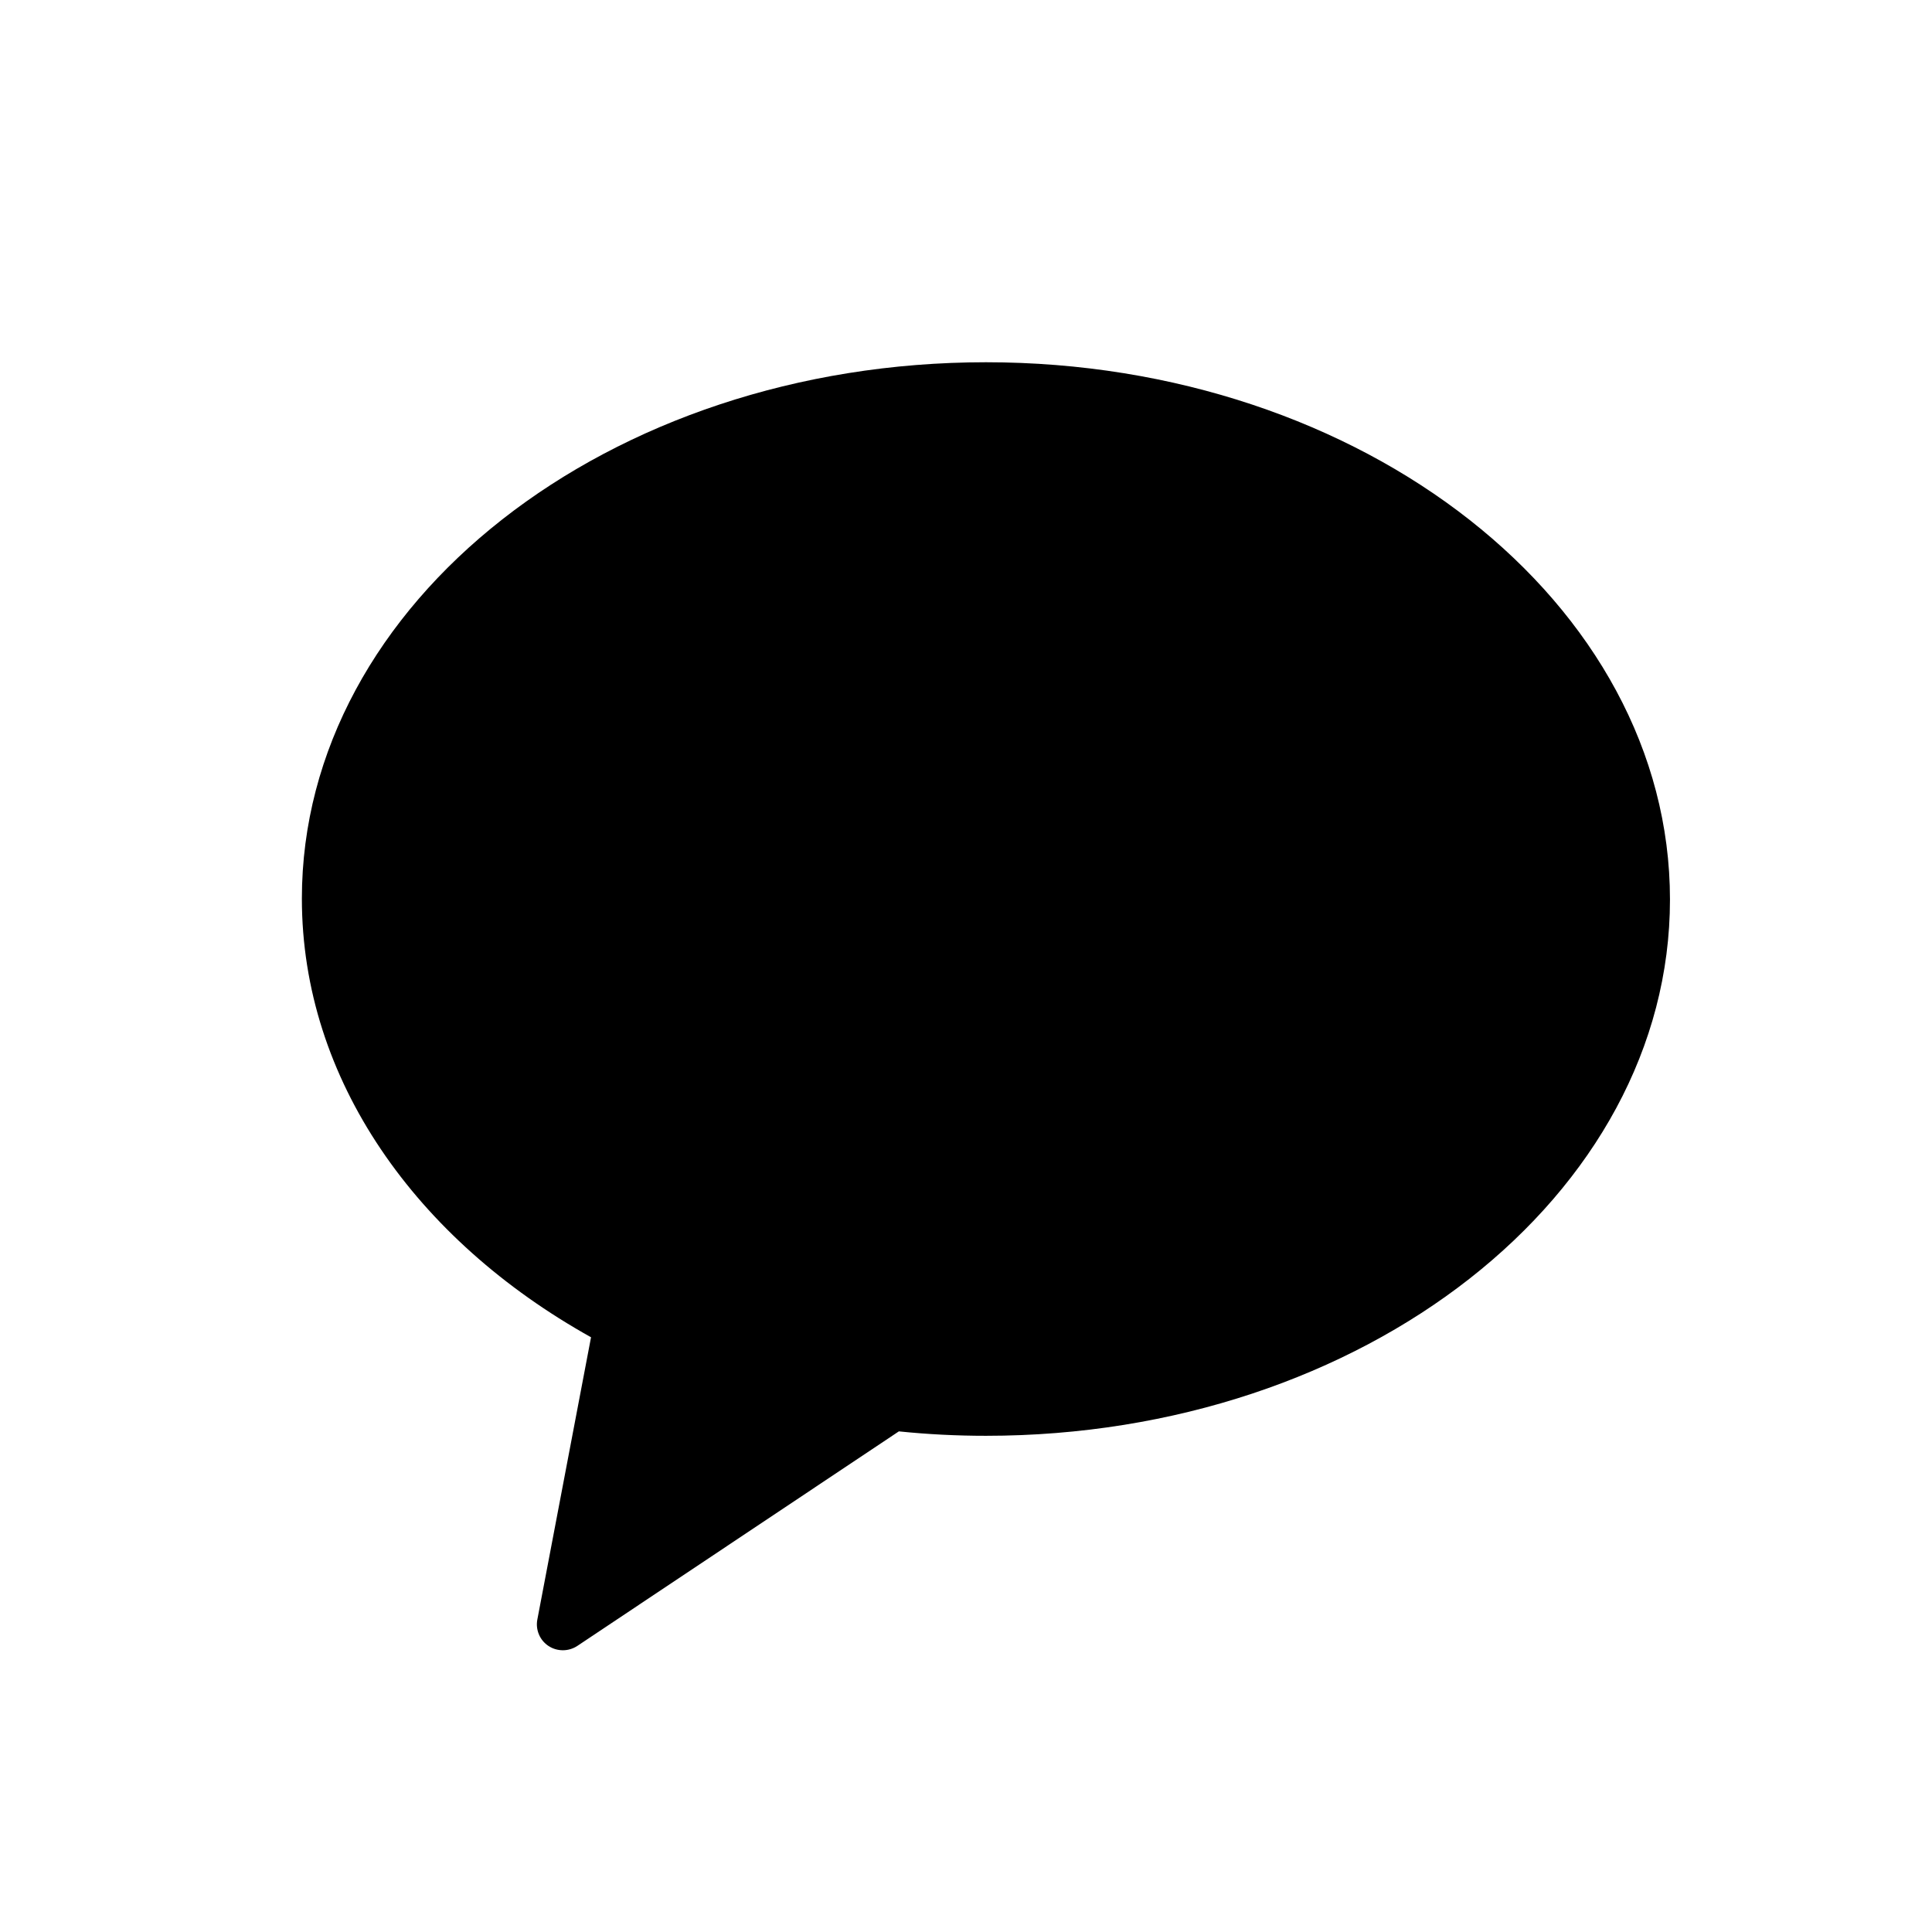 <svg width="24" height="24" viewBox="0 0 24 24" fill="none" xmlns="http://www.w3.org/2000/svg">
<path d="M12.248 4.5C7.555 4.5 3.75 7.486 3.75 11.162C3.75 13.412 5.17 15.401 7.342 16.612L6.675 20.119C6.663 20.181 6.67 20.245 6.695 20.304C6.719 20.362 6.761 20.412 6.814 20.447C6.867 20.482 6.929 20.5 6.993 20.5C7.056 20.5 7.119 20.481 7.172 20.446L11.166 17.781C11.525 17.818 11.886 17.836 12.248 17.836C16.94 17.836 20.745 14.85 20.745 11.174C20.745 7.498 16.94 4.5 12.248 4.5Z" fill="black"/>
</svg>
